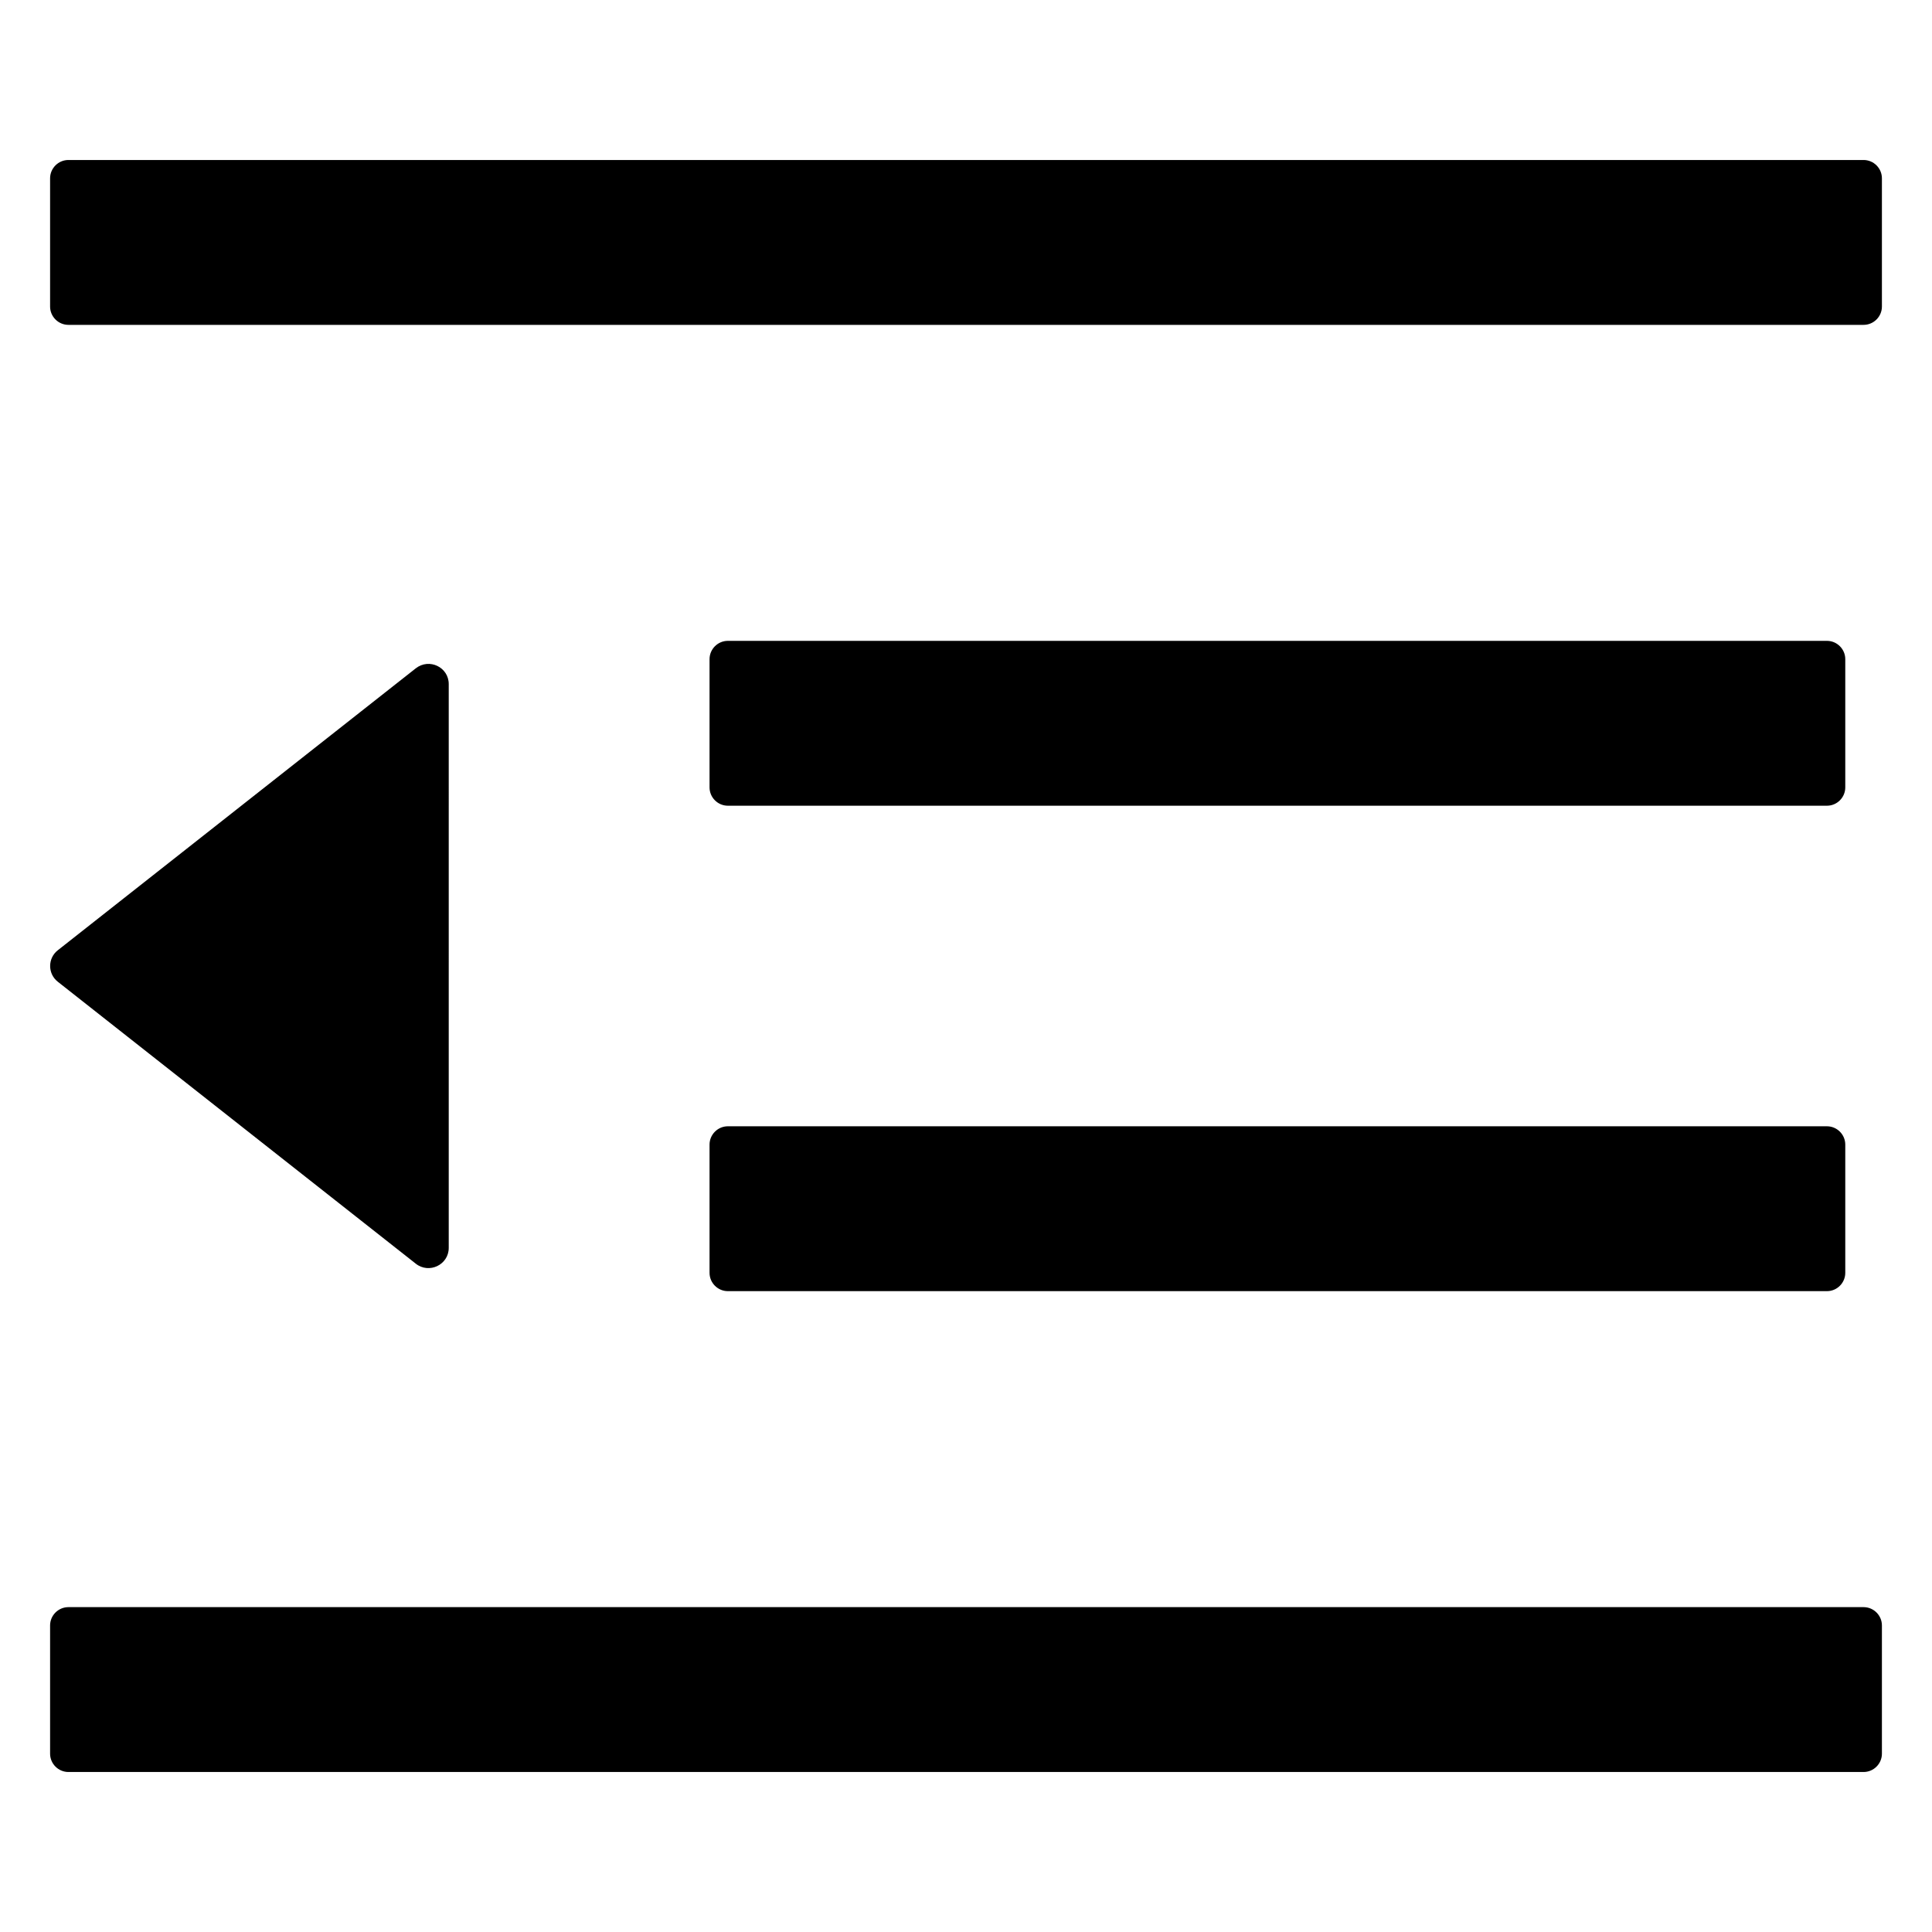 <?xml version="1.0" standalone="no"?><!DOCTYPE svg PUBLIC "-//W3C//DTD SVG 1.1//EN" "http://www.w3.org/Graphics/SVG/1.1/DTD/svg11.dtd"><svg t="1558436485070" class="icon" style="" viewBox="0 0 1024 1024" version="1.1" xmlns="http://www.w3.org/2000/svg" p-id="692" xmlns:xlink="http://www.w3.org/1999/xlink" width="64" height="64"><defs><style type="text/css"></style></defs><path d="M385.783 427.046h582.542c5.34 0 9.709-4.369 9.709-9.709v-67.963c0-5.34-4.369-9.709-9.709-9.709H385.783c-5.34 0-9.709 4.369-9.709 9.709v67.963c0 5.34 4.369 9.709 9.709 9.709z m-9.709 247.58c0 5.34 4.369 9.709 9.709 9.709h582.542c5.34 0 9.709-4.369 9.709-9.709v-67.963c0-5.34-4.369-9.709-9.709-9.709H385.783c-5.34 0-9.709 4.369-9.709 9.709v67.963z m611.669-589.824H36.257c-5.34 0-9.709 4.369-9.709 9.709v67.963c0 5.34 4.369 9.709 9.709 9.709h951.486c5.34 0 9.709-4.369 9.709-9.709v-67.963c0-5.34-4.369-9.709-9.709-9.709z m0 767.014H36.257c-5.34 0-9.709 4.369-9.709 9.709v67.963c0 5.34 4.369 9.709 9.709 9.709h951.486c5.34 0 9.709-4.369 9.709-9.709v-67.963c0-5.34-4.369-9.709-9.709-9.709zM30.674 520.374L220.365 669.772c7.039 5.583 17.476 0.607 17.476-8.374V362.602c0-8.981-10.316-13.957-17.476-8.374L30.674 503.626c-5.461 4.248-5.461 12.5 0 16.748z" p-id="693"></path></svg>
